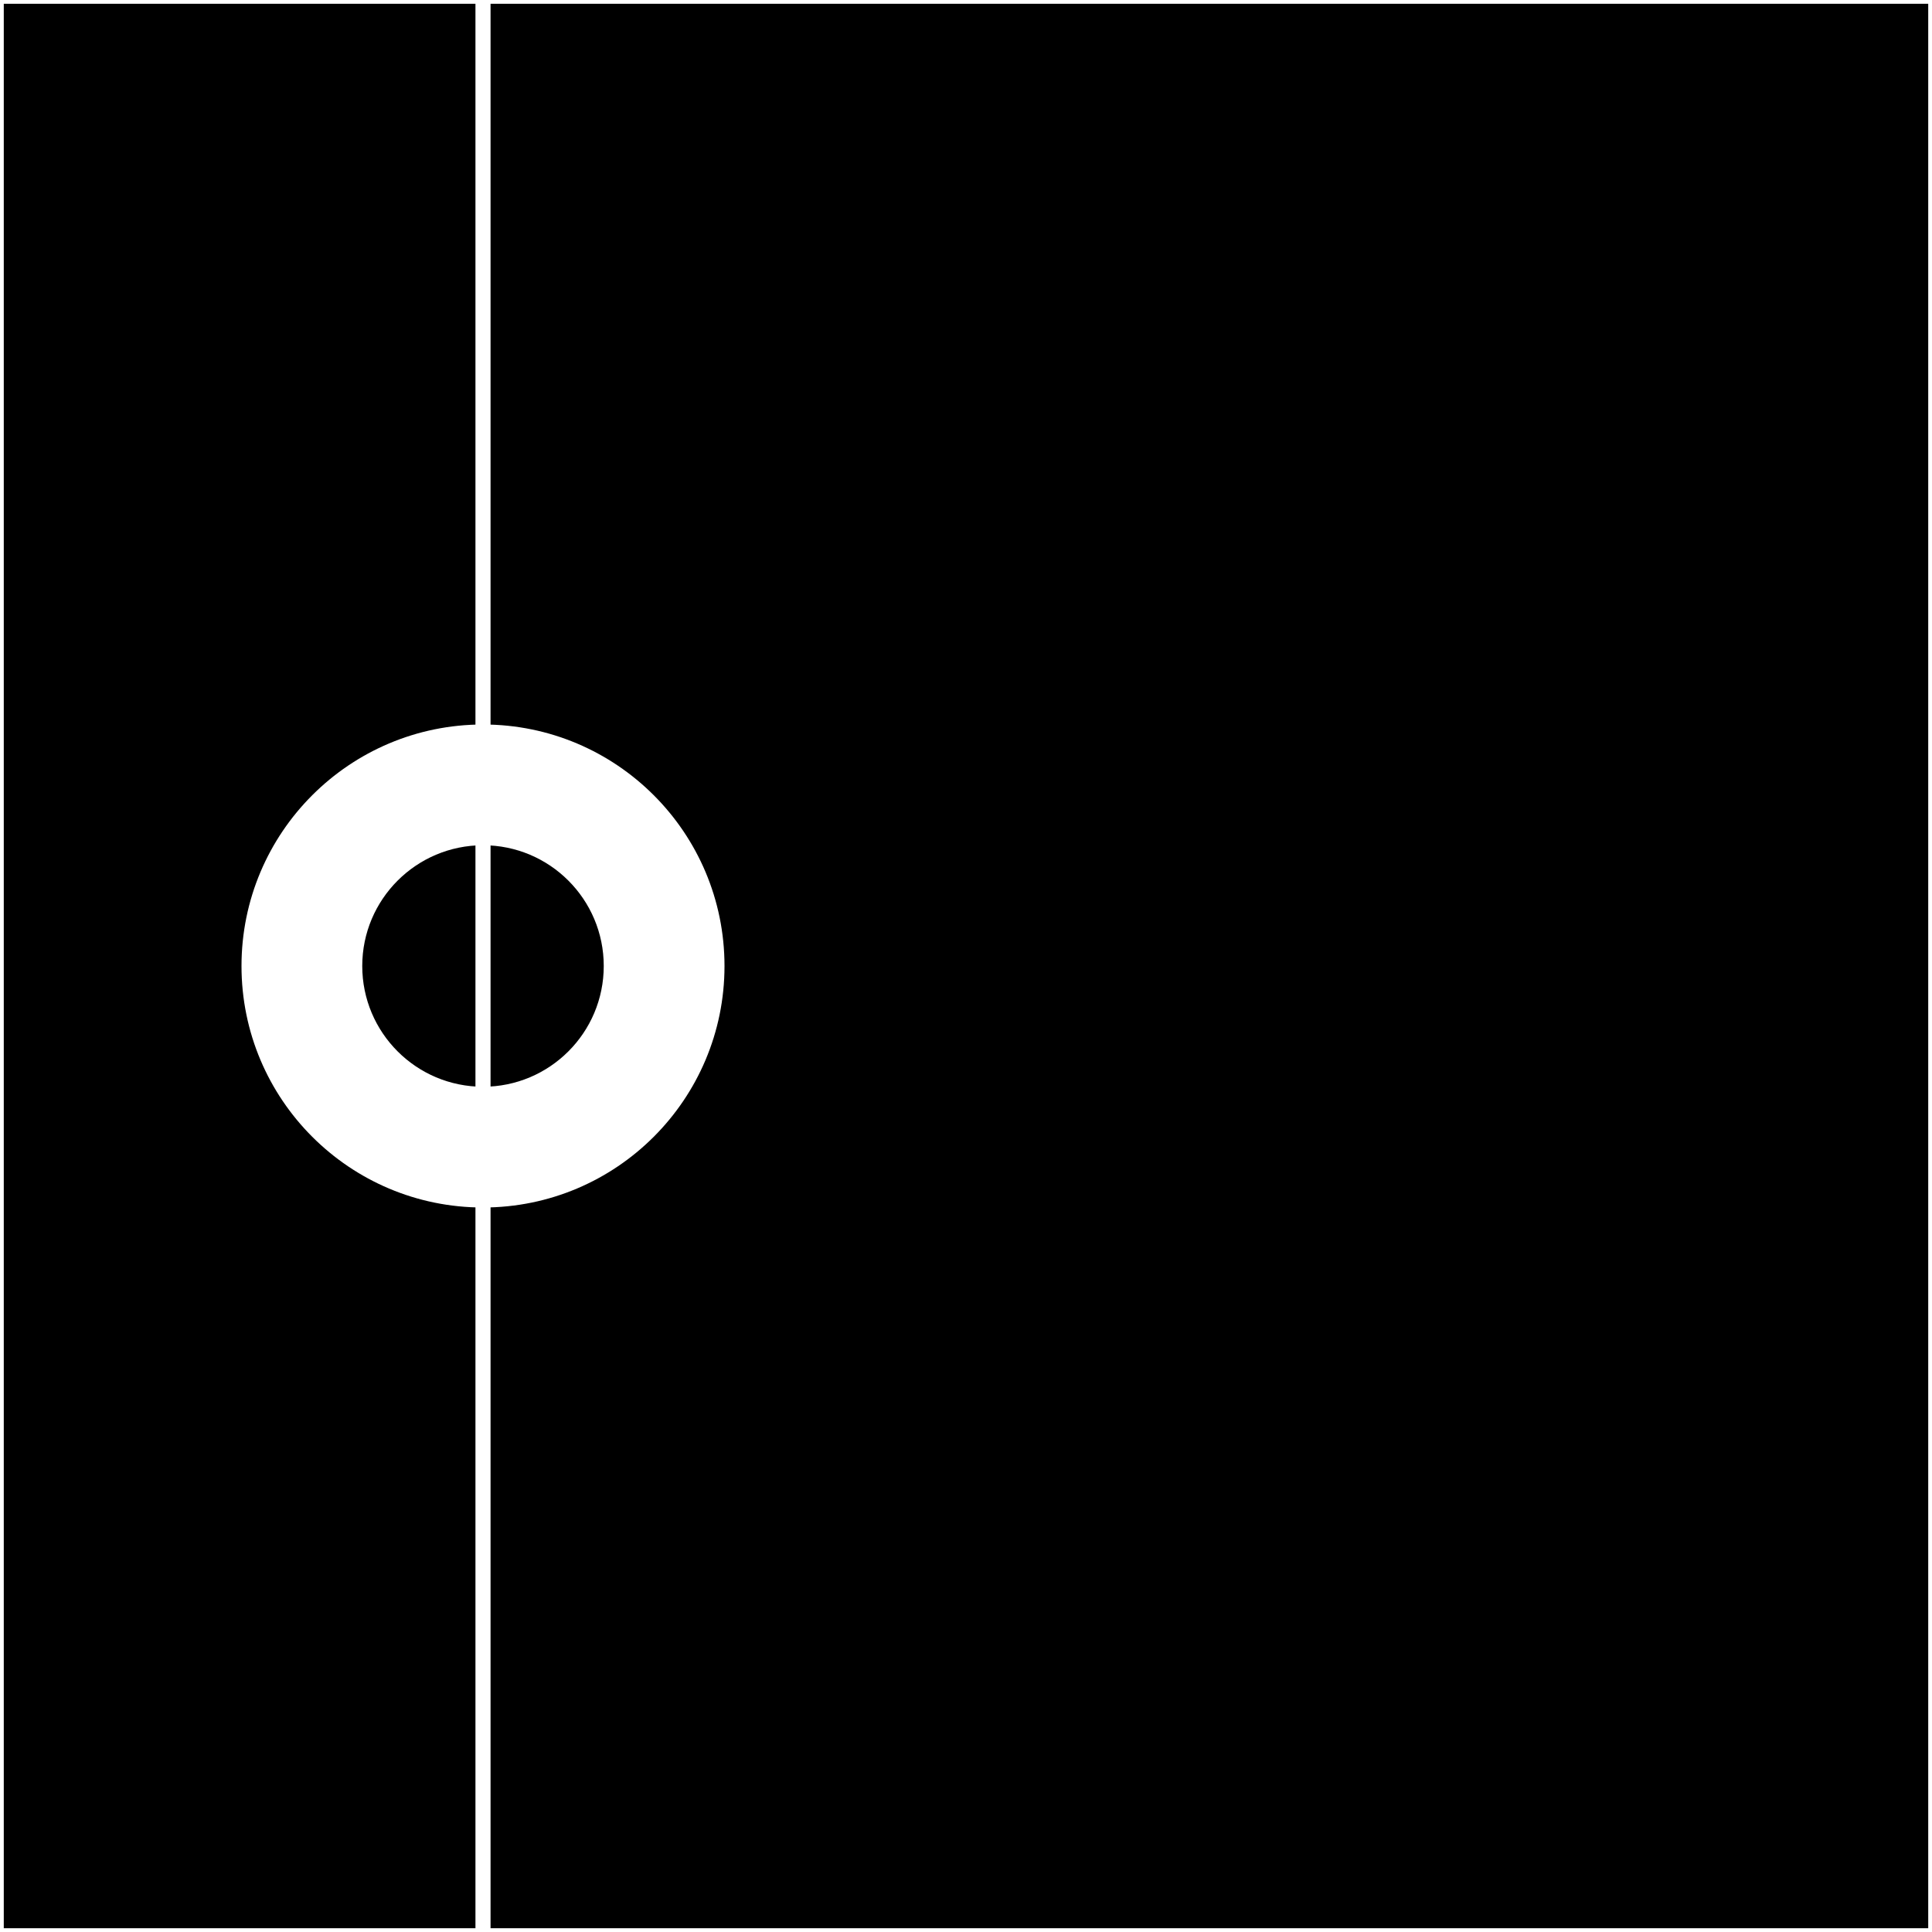 <svg width="128" height="128" viewBox="0 0 128 128" fill="none" xmlns="http://www.w3.org/2000/svg">
<rect x="0" y="0" width="128" height="128" fill="#808080" stroke="none"/>
<g id="hin" clip-path="url(#clip0)">
<g id="_square">
<rect id="Rectangle" width="128" height="128" fill="black" stroke="white" stroke-width="0.5"/>
</g>
<line id="Line" x1="32" y1="2.18557e-08" x2="32" y2="128" stroke="white"/>
<g id="_Torus">
<path id="Subtract" fill-rule="evenodd" clip-rule="evenodd" d="M48 64C48 72.837 40.837 80 32 80C23.163 80 16 72.837 16 64C16 55.163 23.163 48 32 48C40.837 48 48 55.163 48 64ZM32 72C36.418 72 40 68.418 40 64C40 59.582 36.418 56 32 56C27.582 56 24 59.582 24 64C24 68.418 27.582 72 32 72Z" fill="white"/>
</g>
</g>
<defs>
<clipPath id="clip0">
<rect width="128" height="128" fill="white"/>
</clipPath>
</defs>
</svg>

